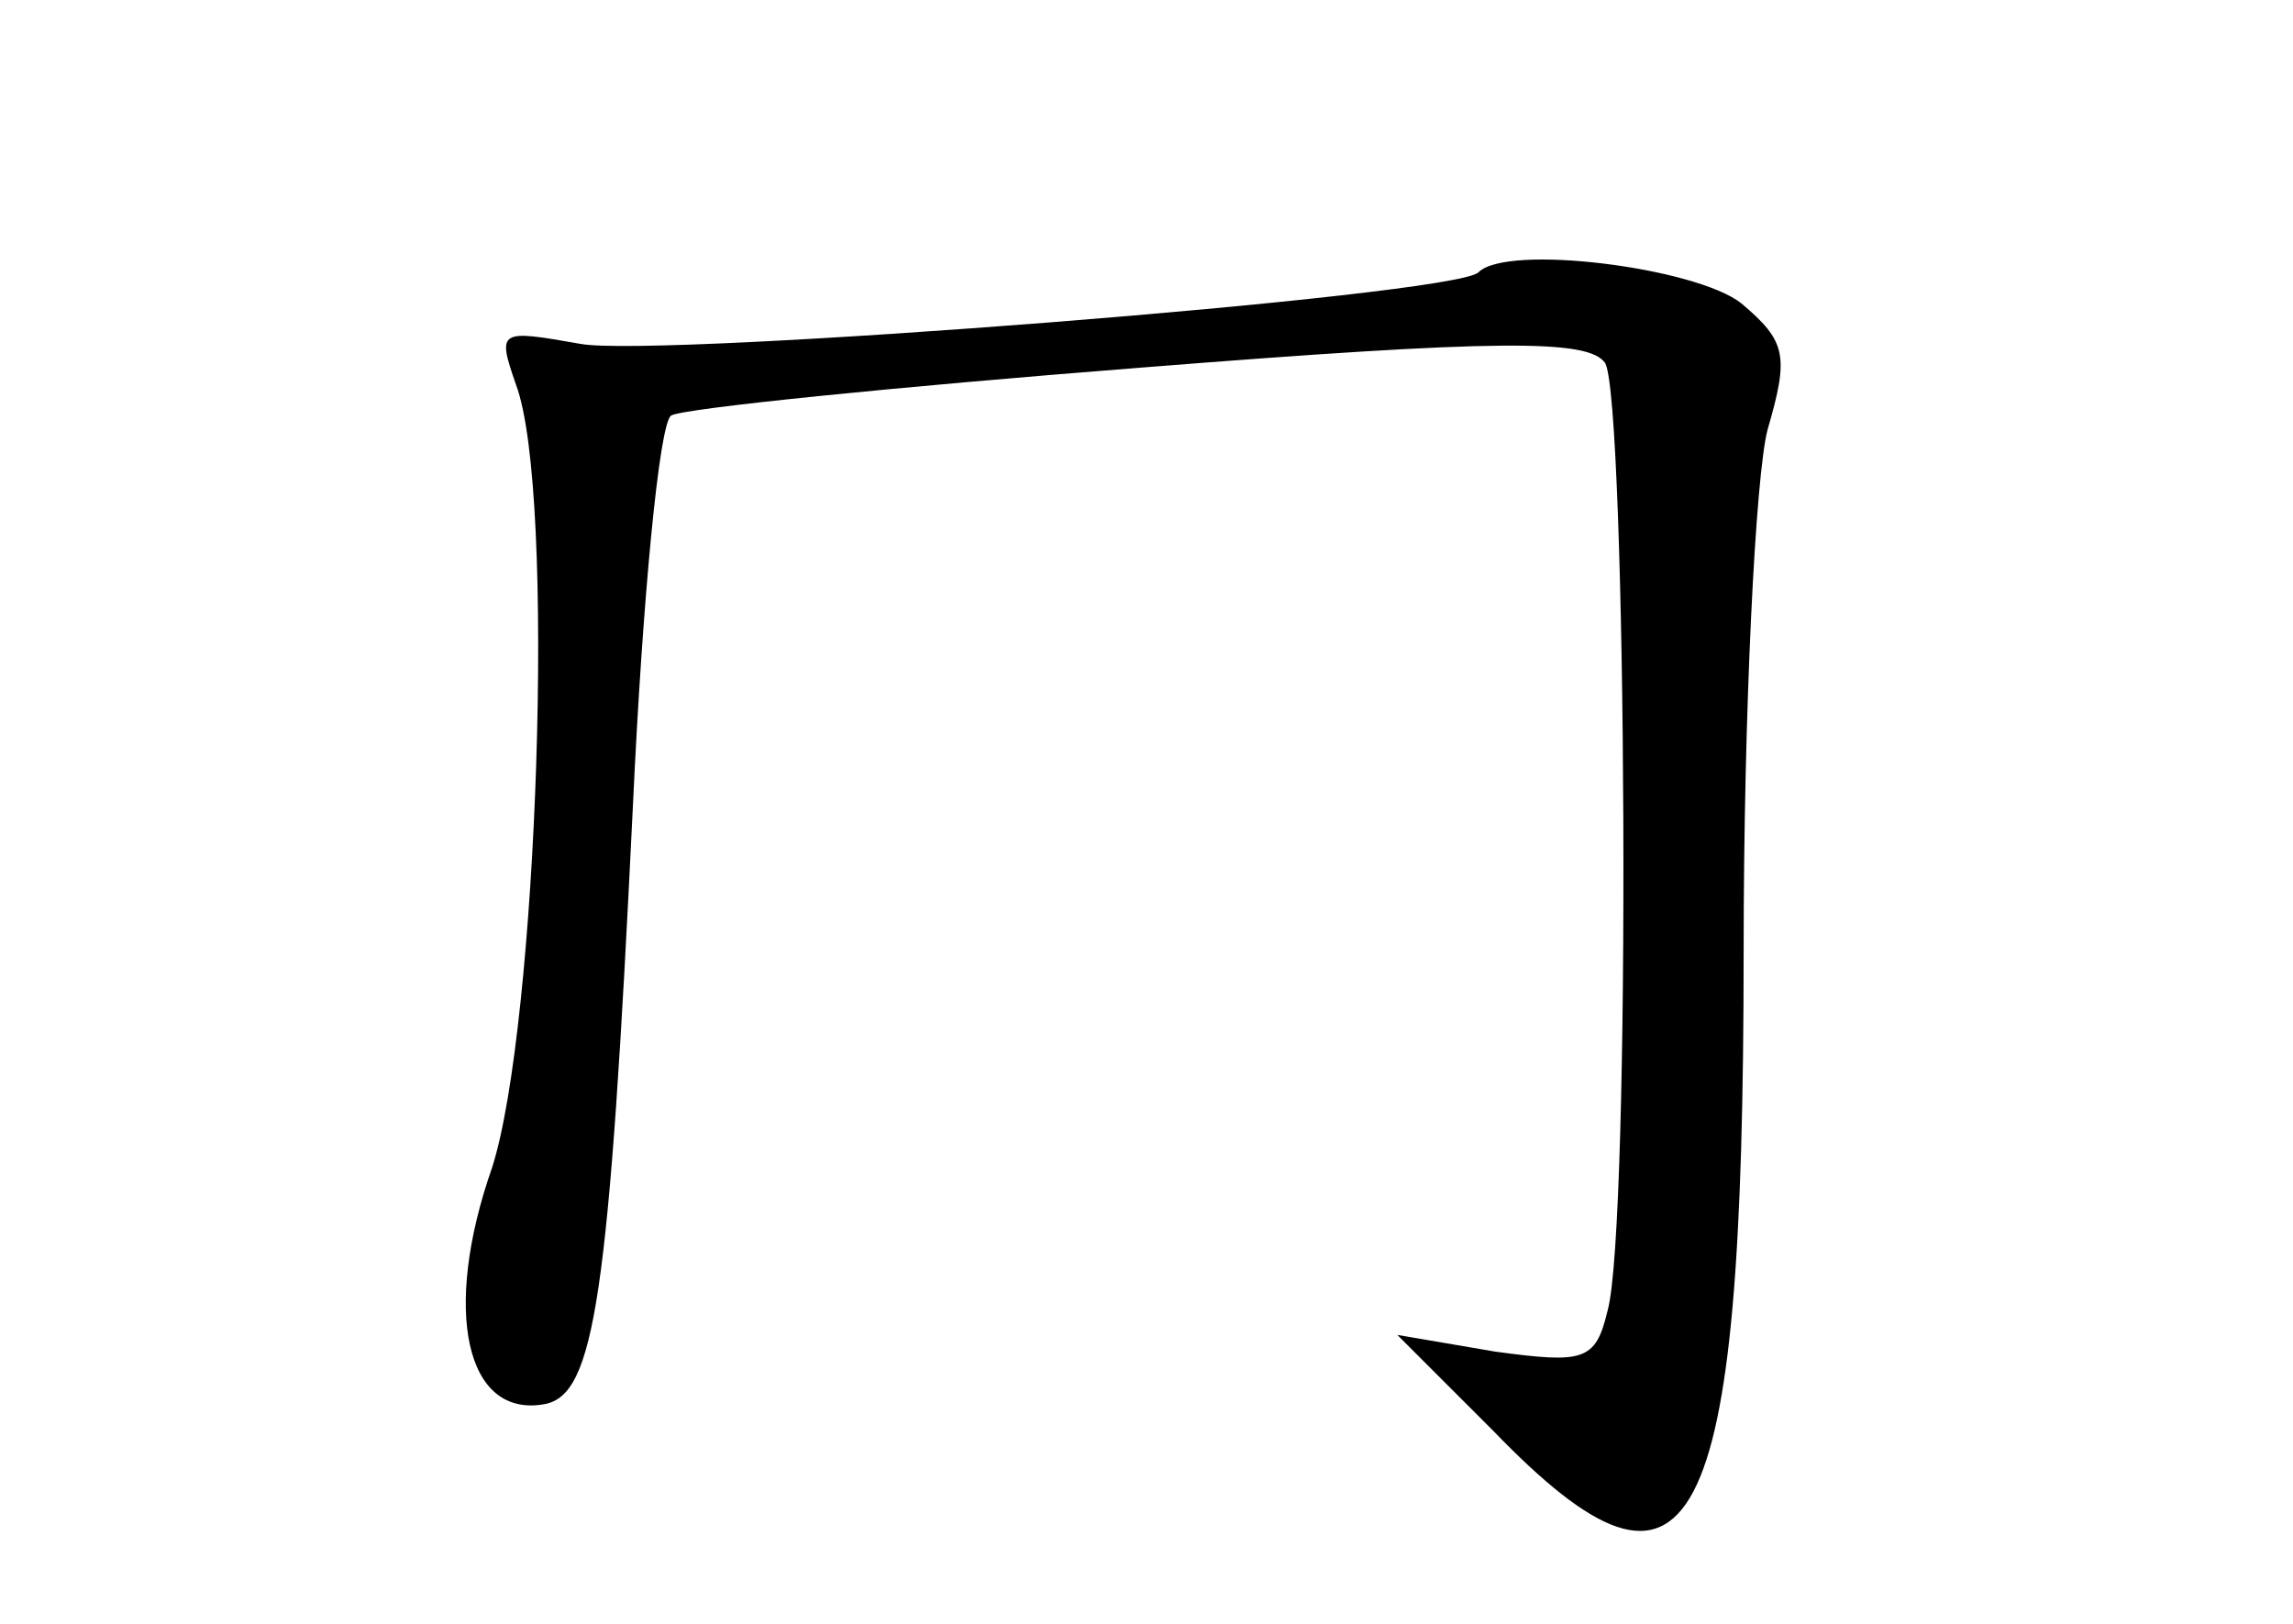 <?xml version="1.0" standalone="no"?>
<!DOCTYPE svg PUBLIC "-//W3C//DTD SVG 20010904//EN"
 "http://www.w3.org/TR/2001/REC-SVG-20010904/DTD/svg10.dtd">
<svg version="1.0" xmlns="http://www.w3.org/2000/svg"
 width="96pt" height="68pt" viewBox="0 0 96 68"
 preserveAspectRatio="xMidYMid meet">
<g transform="translate(0,68) scale(0.1,-0.1)"
fill="#000000" stroke="none">
<path d="M619 566 c-9 -10 -344 -36 -376 -30 -34 6 -35 6 -27 -17 17 -45 9
-269 -10 -328 -21 -60 -11 -105 22 -99 21 4 27 44 37 251 4 86 11 160 16 163
5 3 94 12 196 20 151 12 188 12 195 2 9 -15 11 -362 1 -397 -5 -21 -10 -22
-47 -17 l-41 7 40 -40 c84 -87 105 -48 105 201 0 101 5 199 10 218 9 31 8 37
-11 53 -19 15 -98 25 -110 13z"/>
</g>
</svg>

